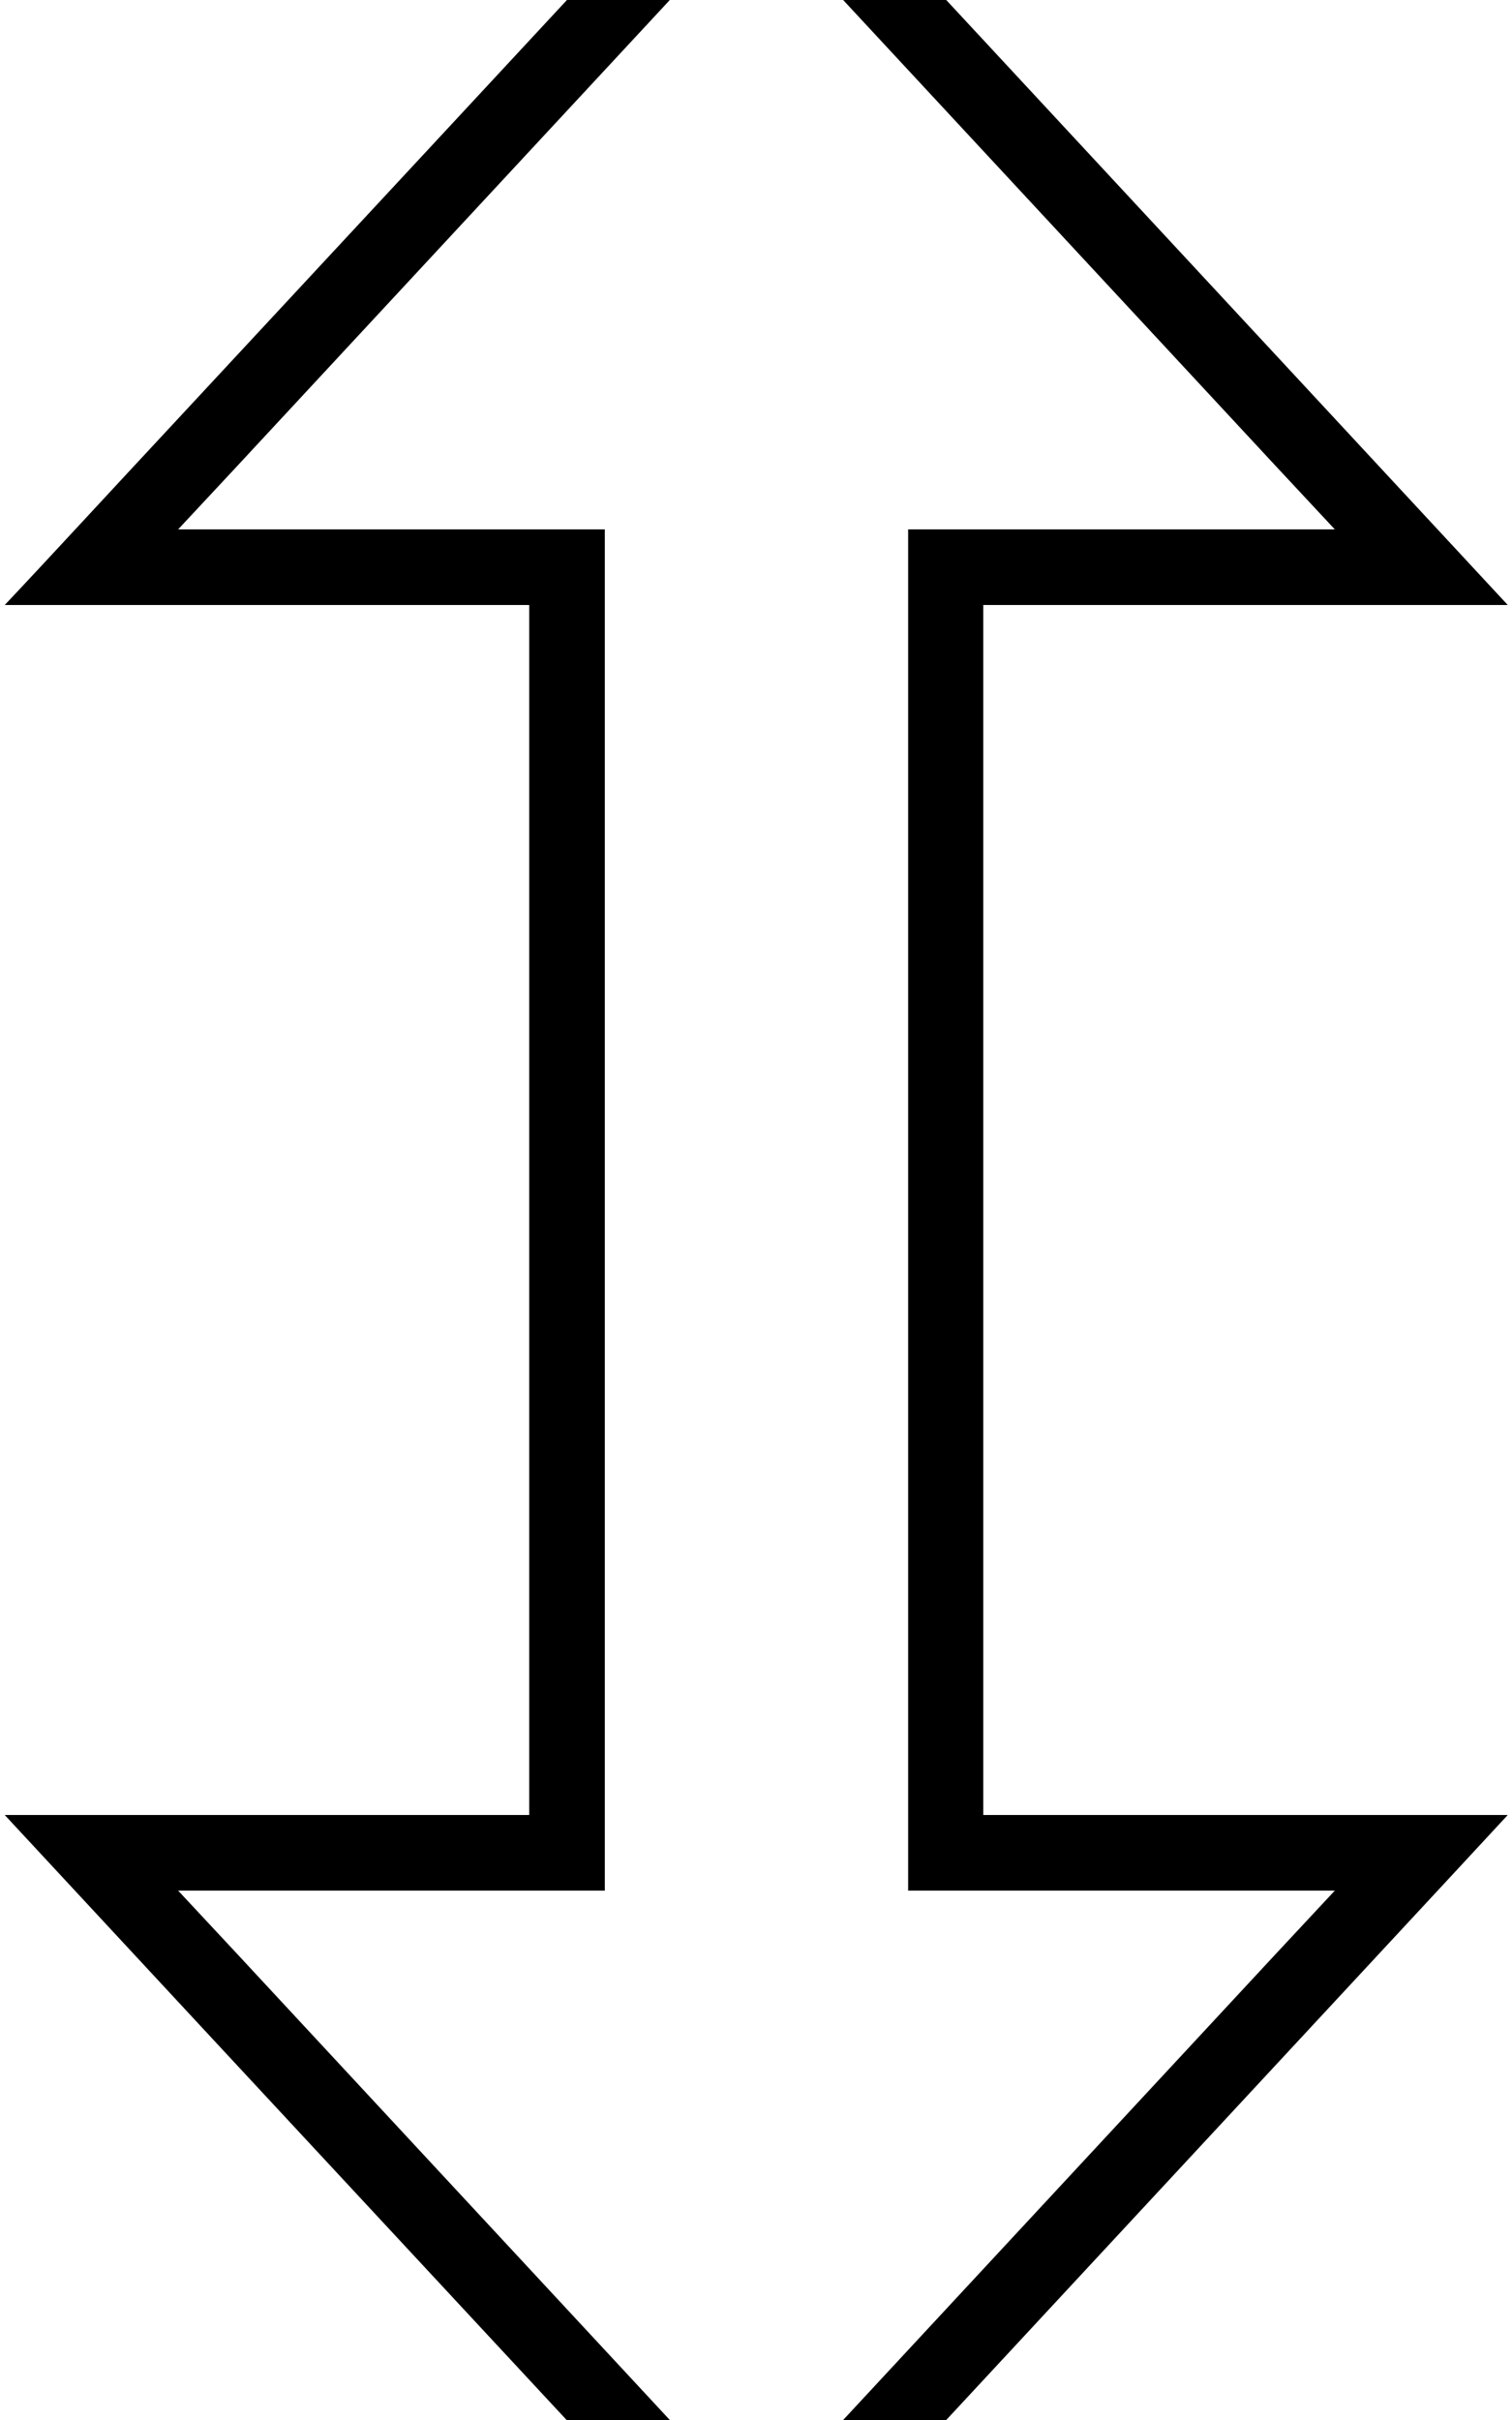 <svg xmlns="http://www.w3.org/2000/svg" viewBox="0 0 320 512"><!--! Font Awesome Pro 7.1.0 by @fontawesome - https://fontawesome.com License - https://fontawesome.com/license (Commercial License) Copyright 2025 Fonticons, Inc. --><path fill="currentColor" d="M96 128l16 0 0 256-111 0c6.1 6.6 64.9 69.9 141.5 152.3 3.7 4 9.6 10.3 17.6 18.9 8-8.6 13.8-14.9 17.6-18.9 184.4-198.6 109.5-117.9 141.4-152.3l-111 0 0-256 111 0c-6.1-6.6-64.9-69.9-141.4-152.3-3.7-4-9.6-10.3-17.6-18.9-1.6 1.7-35.7 38.5-121.6 130.9-16.4 17.6-28.8 31.1-37.5 40.3l95 0zM37.7 112l12.5-13.4 104-112 5.9-6.3 5.9 6.3 104 112 12.5 13.4-90.3 0 0 288 90.3 0-12.5 13.4-104 112-5.9 6.3-5.9-6.3-104-112-12.5-13.4 90.3 0 0-288-90.3 0z"/></svg>